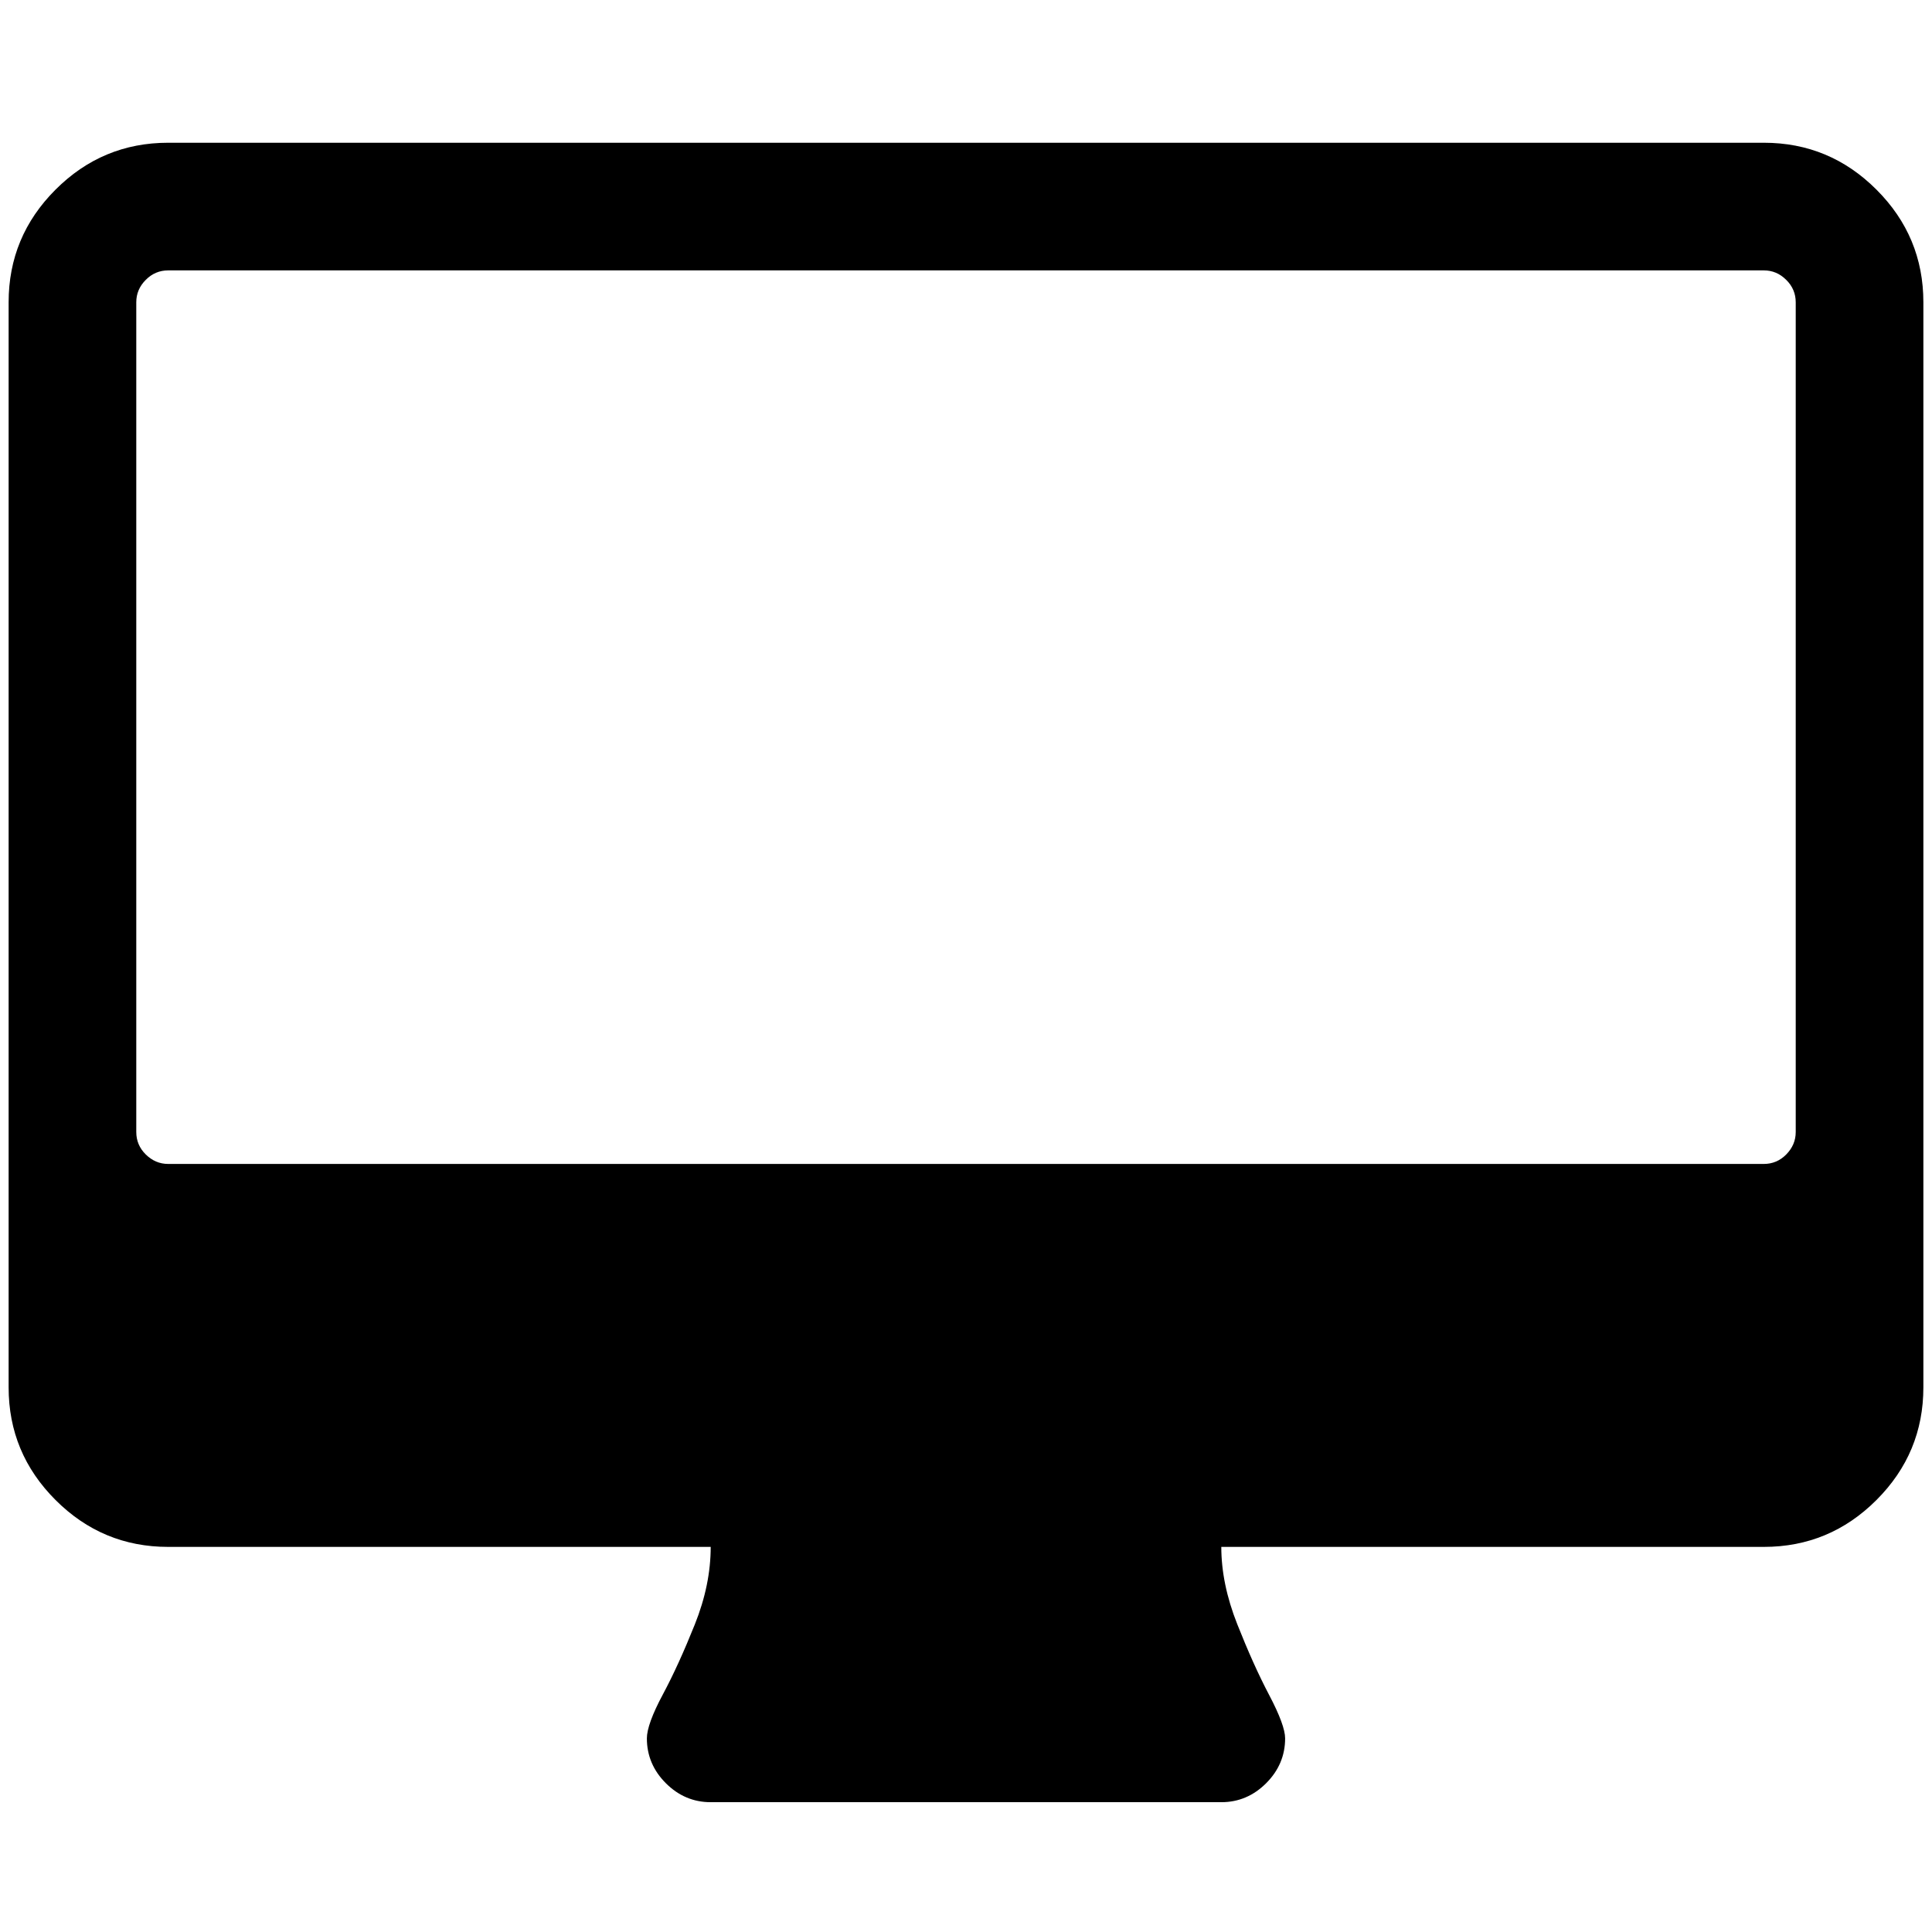 <?xml version="1.0" encoding="utf-8"?>
<!-- Generator: Adobe Illustrator 21.0.0, SVG Export Plug-In . SVG Version: 6.00 Build 0)  -->
<svg version="1.1" id="Layer_1" xmlns="http://www.w3.org/2000/svg" xmlns:xlink="http://www.w3.org/1999/xlink" x="0px" y="0px"
	 viewBox="0 0 1792 1792" style="enable-background:new 0 0 1792 1792;" xml:space="preserve">
<path d="M1665.6,1050V280.4c0-8-2.9-15-8.8-20.8c-5.9-5.9-12.8-8.8-20.8-8.8H156c-8,0-15,2.9-20.8,8.8c-5.9,5.9-8.8,12.8-8.8,20.8
	V1050c0,8,2.9,15,8.8,20.8s12.8,8.8,20.8,8.8h1480c8,0,15-2.9,20.8-8.8S1665.6,1058,1665.6,1050z M1784,280.4v1006.4
	c0,40.7-14.5,75.5-43.5,104.5c-29,29-63.8,43.5-104.5,43.5h-503.2c0,22.8,4.9,46.7,14.8,71.7c9.9,25,19.7,46.9,29.6,65.7
	c9.9,18.8,14.8,32.2,14.8,40.2c0,16-5.9,29.9-17.6,41.6c-11.7,11.7-25.6,17.6-41.6,17.6H659.2c-16,0-29.9-5.9-41.6-17.6
	c-11.7-11.7-17.6-25.6-17.6-41.6c0-8.6,4.9-22.2,14.8-40.7s19.7-40.1,29.6-64.8c9.9-24.7,14.8-48.7,14.8-72.1H156
	c-40.7,0-75.5-14.5-104.5-43.5c-29-29-43.5-63.8-43.5-104.5V280.4c0-40.7,14.5-75.5,43.5-104.5s63.8-43.5,104.5-43.5h1480
	c40.7,0,75.5,14.5,104.5,43.5S1784,239.7,1784,280.4z"/>
</svg>
